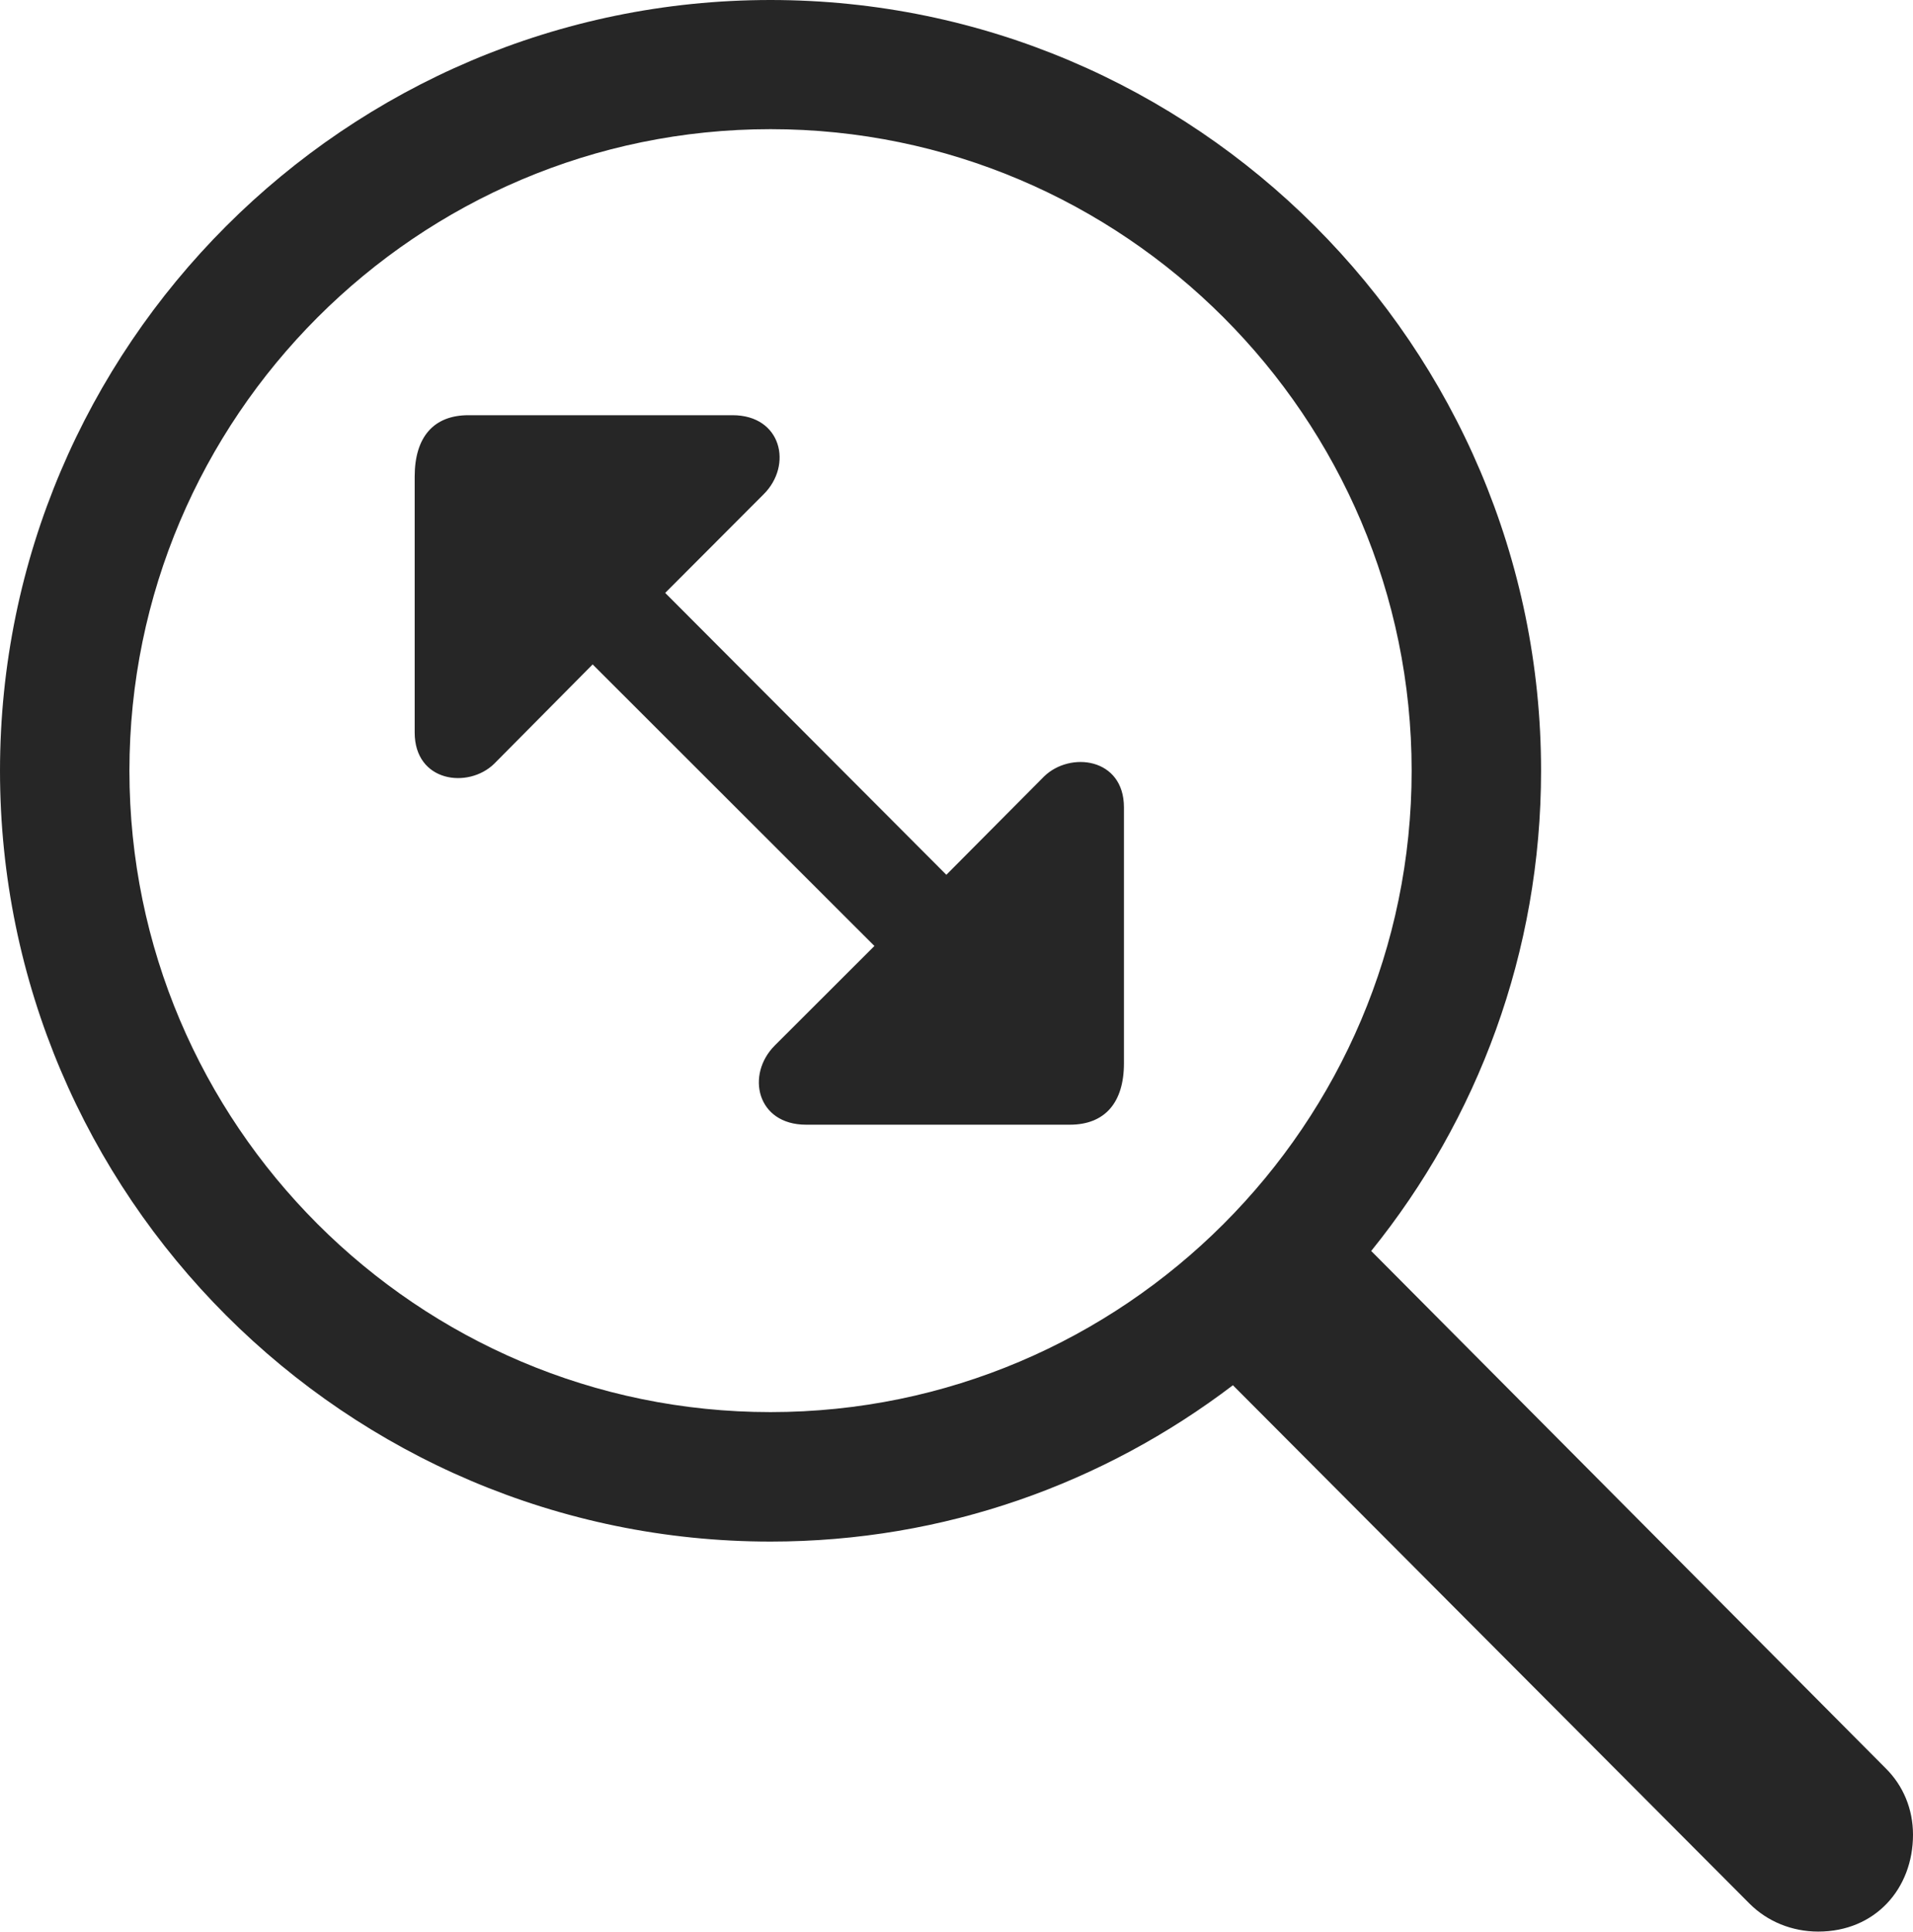 <?xml version="1.0" encoding="UTF-8"?>
<!--Generator: Apple Native CoreSVG 232.5-->
<!DOCTYPE svg
PUBLIC "-//W3C//DTD SVG 1.1//EN"
       "http://www.w3.org/Graphics/SVG/1.1/DTD/svg11.dtd">
<svg version="1.1" xmlns="http://www.w3.org/2000/svg" xmlns:xlink="http://www.w3.org/1999/xlink" width="94.108" height="95.006">
 <g>
  <rect height="95.006" opacity="0" width="94.108" x="0" y="0"/>
  <path d="M0 37.905C0 58.784 17.026 75.811 37.905 75.811C46.477 75.811 54.316 72.94 60.652 68.123L86.068 93.618C86.949 94.499 88.157 94.991 89.447 94.991C92.252 94.991 94.108 92.879 94.108 90.228C94.108 88.968 93.628 87.81 92.754 86.951L67.455 61.52C72.681 55.052 75.811 46.837 75.811 37.905C75.811 17.026 58.784 0 37.905 0C17.026 0 0 17.026 0 37.905ZM6.367 37.905C6.367 20.526 20.526 6.352 37.905 6.352C55.284 6.352 69.444 20.526 69.444 37.905C69.444 55.284 55.284 69.444 37.905 69.444C20.526 69.444 6.367 55.284 6.367 37.905ZM20.4 36.024C20.4 38.464 23.032 38.806 24.311 37.56L29.155 32.675L43.016 46.521L38.117 51.413C36.679 52.848 37.228 55.31 39.653 55.31L52.632 55.31C54.345 55.31 55.291 54.232 55.291 52.291L55.291 39.704C55.291 37.264 52.644 36.937 51.364 38.183L46.555 43.02L32.724 29.158L37.559 24.315C39.012 22.88 38.448 20.419 36.038 20.419L23.044 20.419C21.331 20.419 20.4 21.496 20.4 23.438Z" fill="#000000" fill-opacity="0.85"/>
 </g>
</svg>
